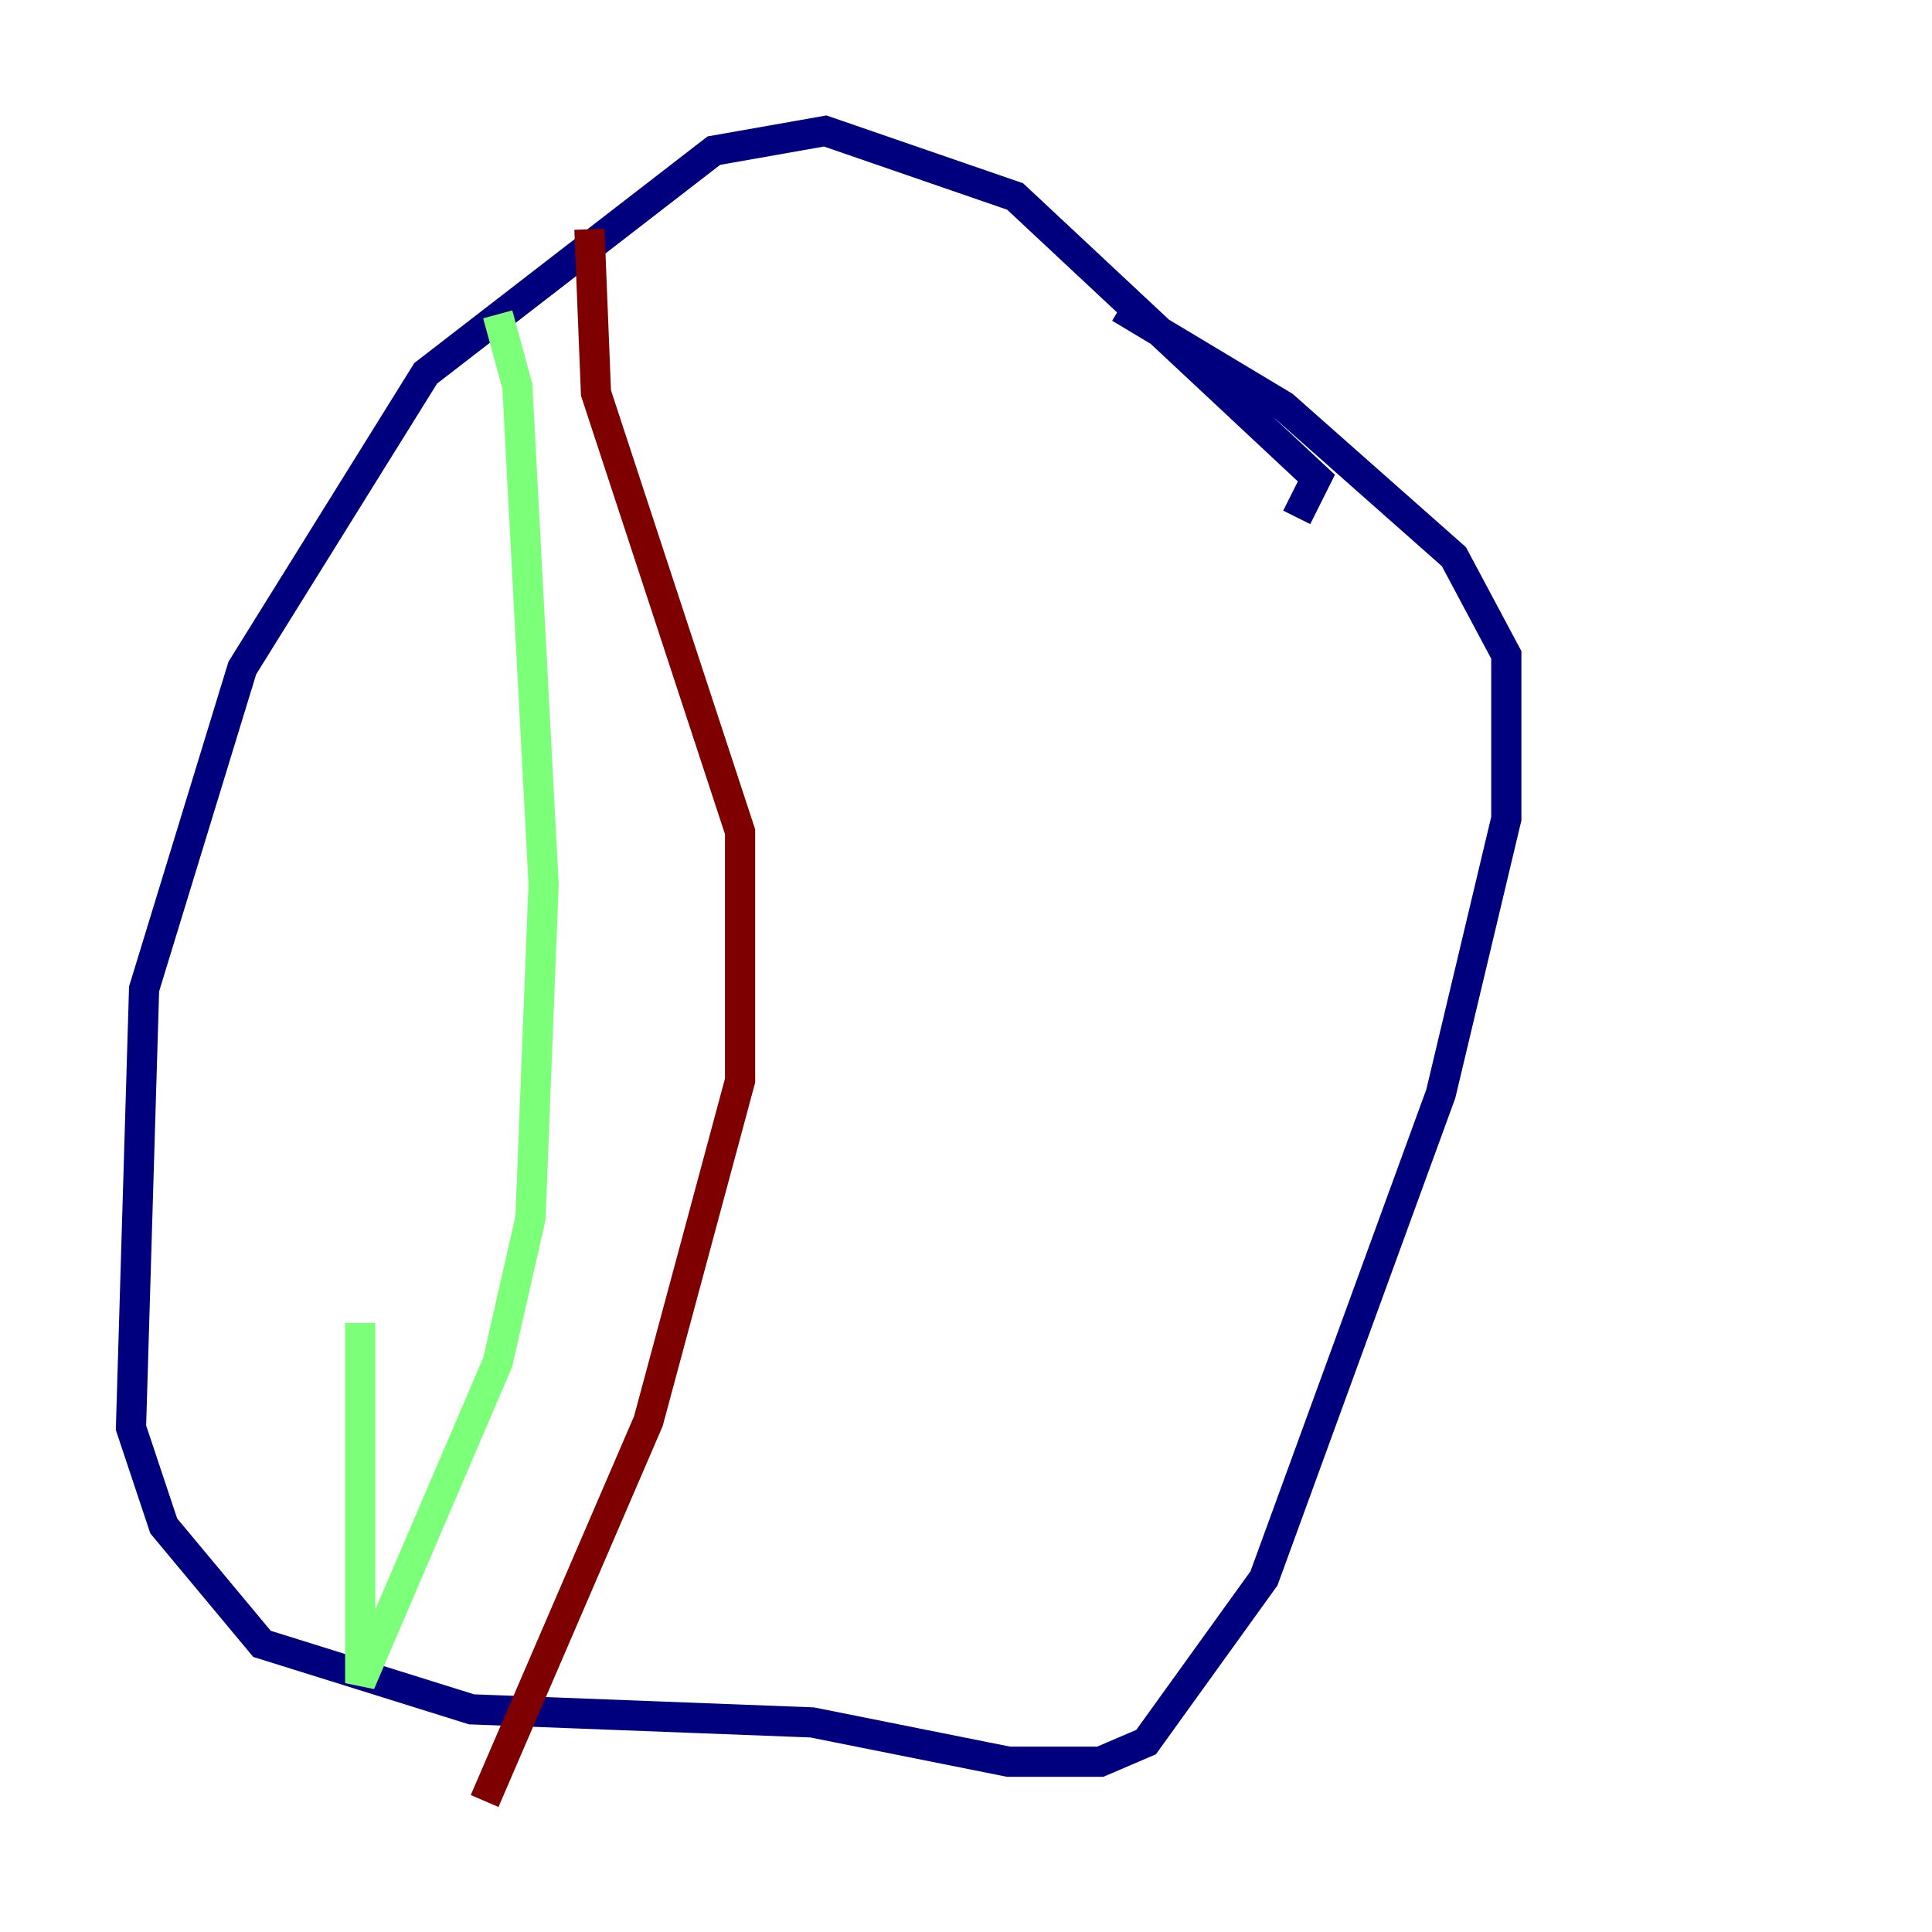 <?xml version="1.0" encoding="utf-8" ?>
<svg baseProfile="tiny" height="128" version="1.2" viewBox="0,0,128,128" width="128" xmlns="http://www.w3.org/2000/svg" xmlns:ev="http://www.w3.org/2001/xml-events" xmlns:xlink="http://www.w3.org/1999/xlink"><defs /><polyline fill="none" points="85.912,34.278 87.214,31.675 67.254,13.017 54.671,8.678 47.295,9.98 28.203,24.732 16.054,44.258 9.546,65.519 8.678,94.59 10.848,101.098 17.356,108.909 31.241,113.248 53.803,114.115 66.82,116.719 72.895,116.719 75.932,115.417 83.742,104.57 95.458,72.461 99.797,54.237 99.797,43.39 96.325,36.881 85.044,26.902 74.197,20.393" stroke="#00007f" stroke-width="2" /><polyline fill="none" points="32.976,20.827 34.278,25.6 36.014,58.576 35.146,80.705 32.976,90.251 23.864,111.512 23.864,87.647" stroke="#7cff79" stroke-width="2" /><polyline fill="none" points="39.051,15.186 39.485,26.034 49.031,55.105 49.031,71.593 42.956,94.156 32.108,119.322" stroke="#7f0000" stroke-width="2" /></svg>